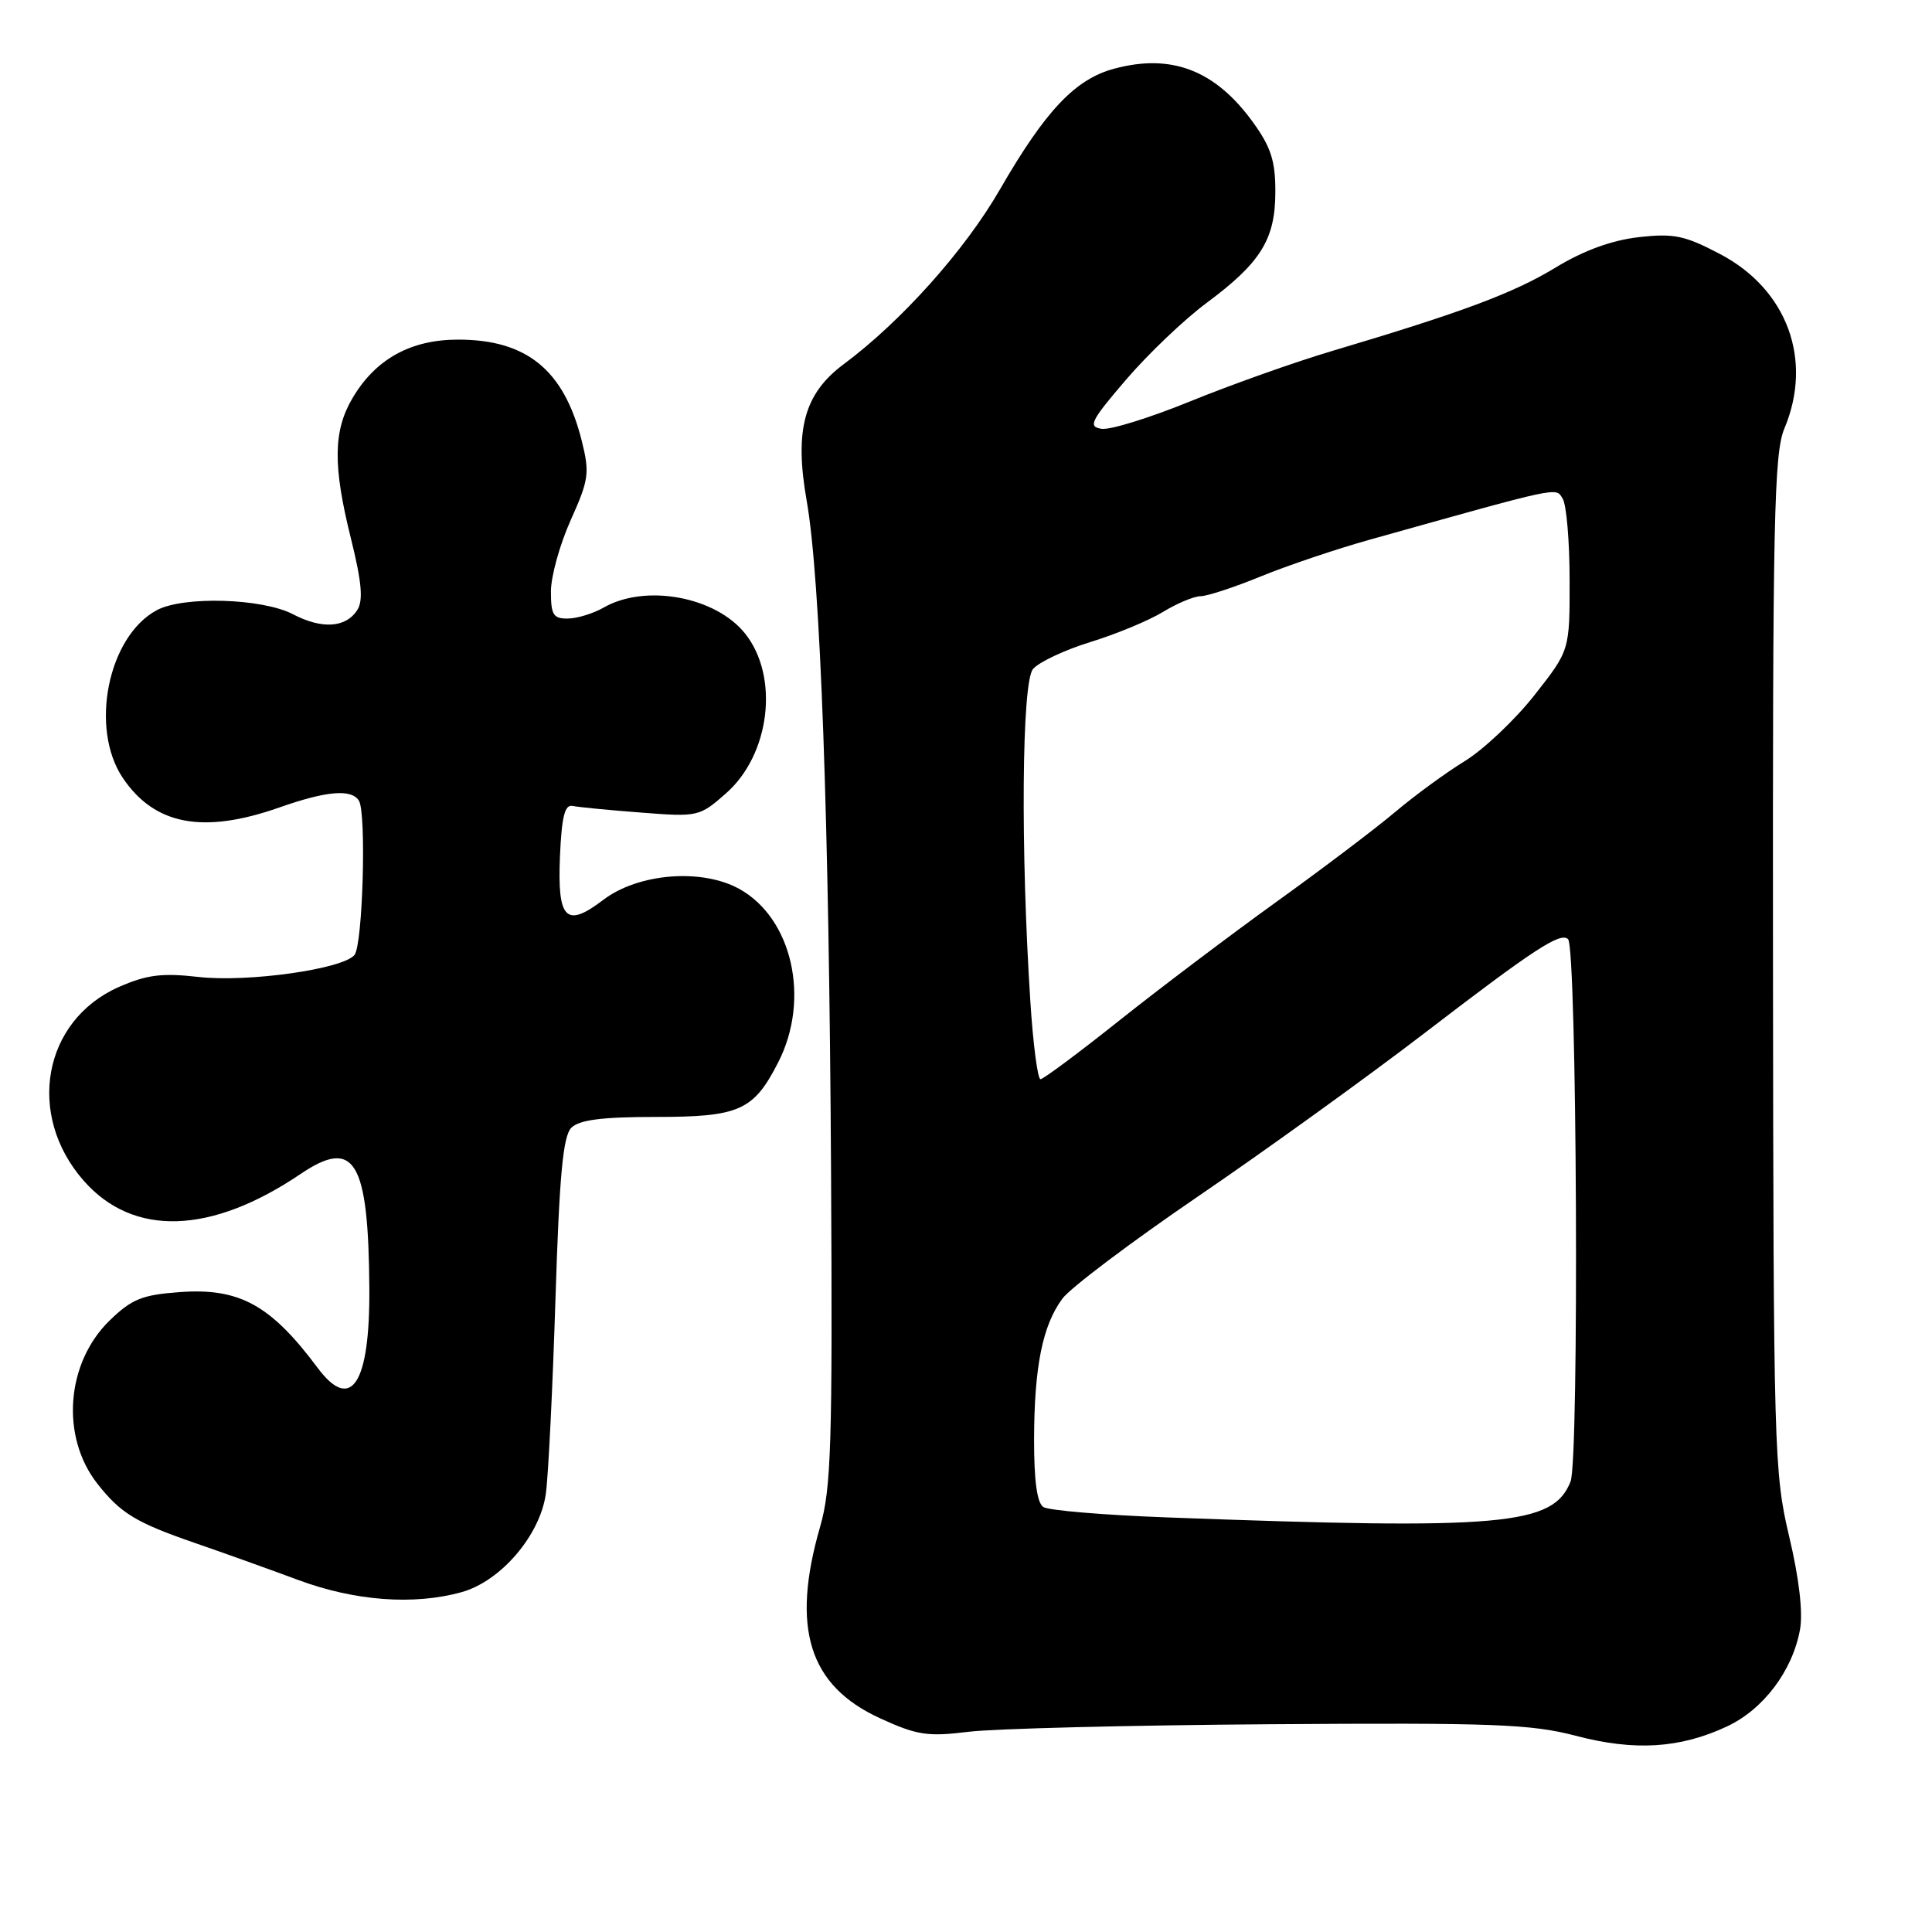 <?xml version="1.0" encoding="UTF-8" standalone="no"?>
<!DOCTYPE svg PUBLIC "-//W3C//DTD SVG 1.1//EN" "http://www.w3.org/Graphics/SVG/1.1/DTD/svg11.dtd" >
<svg xmlns="http://www.w3.org/2000/svg" xmlns:xlink="http://www.w3.org/1999/xlink" version="1.1" viewBox="0 0 256 256">
 <g >
 <path fill="currentColor"
d=" M 228.82 228.77 C 233.66 226.51 237.52 221.39 238.51 215.92 C 238.92 213.66 238.39 209.12 237.07 203.57 C 235.07 195.14 234.99 192.12 234.93 127.64 C 234.88 68.92 235.07 60.03 236.44 56.78 C 240.26 47.69 236.82 38.35 227.93 33.67 C 223.21 31.19 221.79 30.90 217.11 31.43 C 213.55 31.84 209.82 33.20 206.11 35.46 C 200.53 38.85 193.65 41.41 176.50 46.51 C 171.55 47.98 163.12 50.98 157.76 53.16 C 152.40 55.35 147.09 57.00 145.96 56.82 C 144.14 56.54 144.52 55.78 149.20 50.32 C 152.11 46.92 156.92 42.33 159.89 40.13 C 167.08 34.79 168.99 31.70 168.99 25.40 C 169.00 21.32 168.40 19.48 166.02 16.19 C 161.03 9.30 155.22 7.06 147.64 9.10 C 142.46 10.49 138.53 14.65 132.48 25.13 C 127.86 33.15 119.42 42.59 111.79 48.26 C 106.54 52.17 105.24 56.98 106.89 66.35 C 108.71 76.66 109.86 108.50 110.12 155.50 C 110.32 191.33 110.14 197.23 108.67 202.30 C 104.79 215.74 107.18 223.36 116.61 227.68 C 121.52 229.93 122.91 230.14 128.34 229.47 C 131.73 229.05 149.69 228.60 168.26 228.47 C 197.85 228.26 202.86 228.45 208.76 229.99 C 216.58 232.05 222.58 231.68 228.82 228.77 Z  M 61.15 210.97 C 66.36 209.53 71.58 203.42 72.33 197.90 C 72.66 195.48 73.23 183.91 73.60 172.18 C 74.12 155.71 74.60 150.54 75.71 149.43 C 76.76 148.39 79.76 148.00 86.85 148.00 C 97.99 148.00 99.85 147.17 103.13 140.74 C 107.40 132.37 104.98 121.66 97.95 117.78 C 92.96 115.03 84.56 115.71 79.92 119.25 C 74.98 123.01 73.84 121.84 74.20 113.41 C 74.43 108.19 74.84 106.57 75.87 106.79 C 76.63 106.95 80.71 107.35 84.94 107.67 C 92.49 108.26 92.69 108.21 96.19 105.13 C 102.05 99.99 103.29 89.67 98.73 83.95 C 94.82 79.05 85.53 77.34 80.00 80.50 C 78.62 81.29 76.49 81.95 75.25 81.96 C 73.32 81.99 73.00 81.48 73.00 78.38 C 73.00 76.38 74.18 72.12 75.63 68.90 C 78.04 63.53 78.15 62.67 77.07 58.35 C 74.72 49.02 69.79 45.00 60.70 45.00 C 54.39 45.00 49.72 47.60 46.67 52.82 C 44.15 57.13 44.11 61.76 46.49 71.31 C 47.92 77.06 48.15 79.55 47.36 80.80 C 45.86 83.19 42.69 83.41 38.82 81.39 C 34.75 79.27 24.32 78.96 20.78 80.85 C 14.31 84.31 11.84 96.50 16.28 103.09 C 20.49 109.33 26.92 110.54 37.00 107.00 C 43.28 104.79 46.58 104.51 47.56 106.10 C 48.57 107.74 48.07 125.22 46.97 126.54 C 45.41 128.42 32.82 130.19 26.29 129.45 C 21.43 128.90 19.44 129.16 15.73 130.79 C 5.69 135.24 3.43 147.73 11.09 156.45 C 17.65 163.92 27.95 163.59 39.84 155.55 C 46.98 150.72 48.82 153.78 48.94 170.68 C 49.03 183.37 46.54 187.21 42.09 181.25 C 35.88 172.92 31.73 170.63 23.83 171.21 C 18.85 171.57 17.47 172.12 14.54 174.96 C 8.74 180.59 8.00 190.38 12.92 196.62 C 15.97 200.50 18.01 201.75 25.71 204.41 C 29.45 205.70 35.65 207.92 39.50 209.35 C 47.00 212.14 54.83 212.73 61.15 210.97 Z  M 154.50 201.06 C 146.25 200.75 138.94 200.14 138.25 199.69 C 137.41 199.15 137.01 196.17 137.02 190.69 C 137.05 181.07 138.14 175.64 140.77 172.08 C 141.81 170.66 149.92 164.55 158.79 158.50 C 167.66 152.45 181.13 142.74 188.72 136.92 C 203.25 125.77 206.79 123.45 207.78 124.45 C 208.95 125.62 209.26 193.34 208.11 196.30 C 205.82 202.14 199.16 202.73 154.50 201.06 Z  M 136.53 132.75 C 135.22 112.50 135.39 90.45 136.87 88.66 C 137.62 87.75 141.04 86.14 144.46 85.08 C 147.88 84.03 152.22 82.23 154.09 81.09 C 155.97 79.94 158.21 79.01 159.08 79.00 C 159.95 79.00 163.55 77.82 167.08 76.37 C 170.61 74.93 177.10 72.74 181.50 71.51 C 207.11 64.34 206.11 64.55 207.06 66.07 C 207.56 66.86 207.98 71.70 207.98 76.83 C 208.00 86.17 208.00 86.17 203.34 92.09 C 200.78 95.35 196.62 99.29 194.09 100.85 C 191.56 102.40 187.42 105.44 184.87 107.59 C 182.33 109.74 175.25 115.10 169.13 119.50 C 163.02 123.90 153.63 130.99 148.28 135.25 C 142.93 139.51 138.24 143.00 137.87 143.00 C 137.50 143.00 136.89 138.39 136.53 132.75 Z "/>
</g>
</svg>